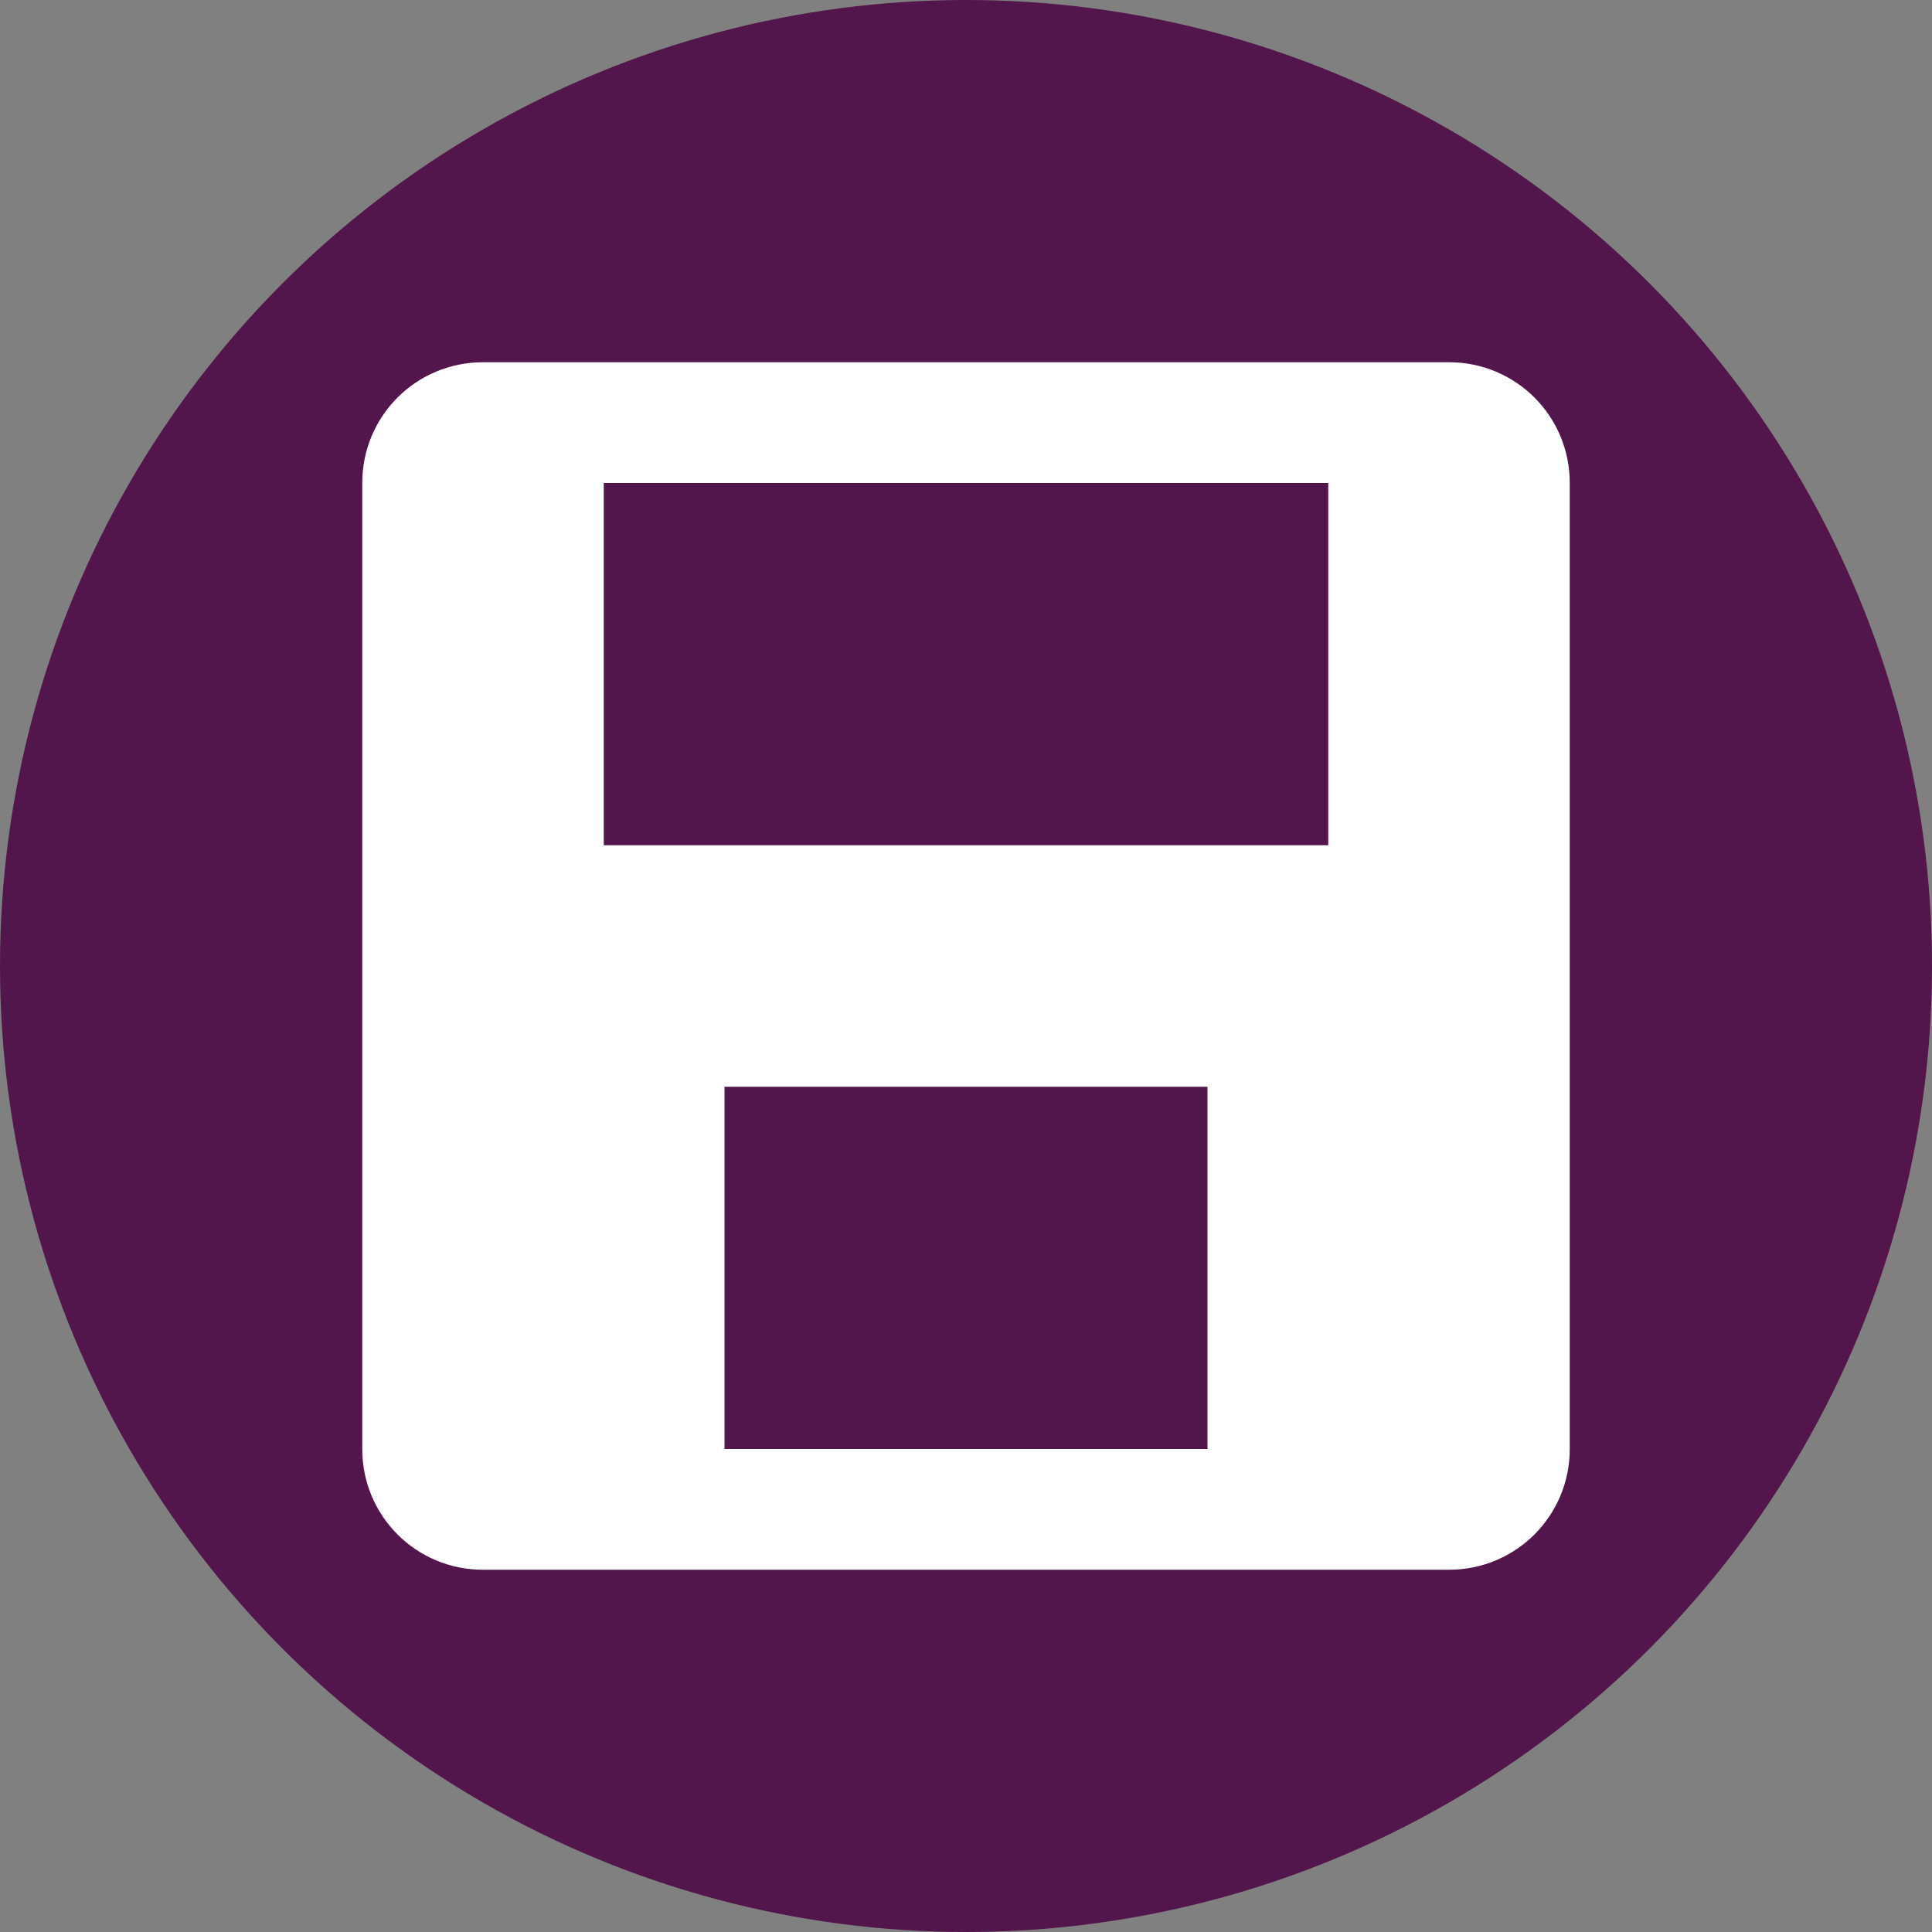 <svg xmlns="http://www.w3.org/2000/svg" width="16" height="16" version="1.1">
 <rect width="100%" height="100%" fill="#808080" stroke="none"/>
 <circle style="fill:#52164c" cx="8" cy="8" r="8"/>
 <path style="fill:#ffffff" d="M 4,3 C 3.446,3 3,3.446 3,4 v 8 c 0,0.554 0.446,1 1,1 h 8 c 0.554,0 1,-0.446 1,-1 V 4 C 13,3.446 12.554,3 12,3 Z m 1,1 h 6 V 7 H 5 Z m 1,5 h 4 v 3 H 6 Z"/>
</svg>
